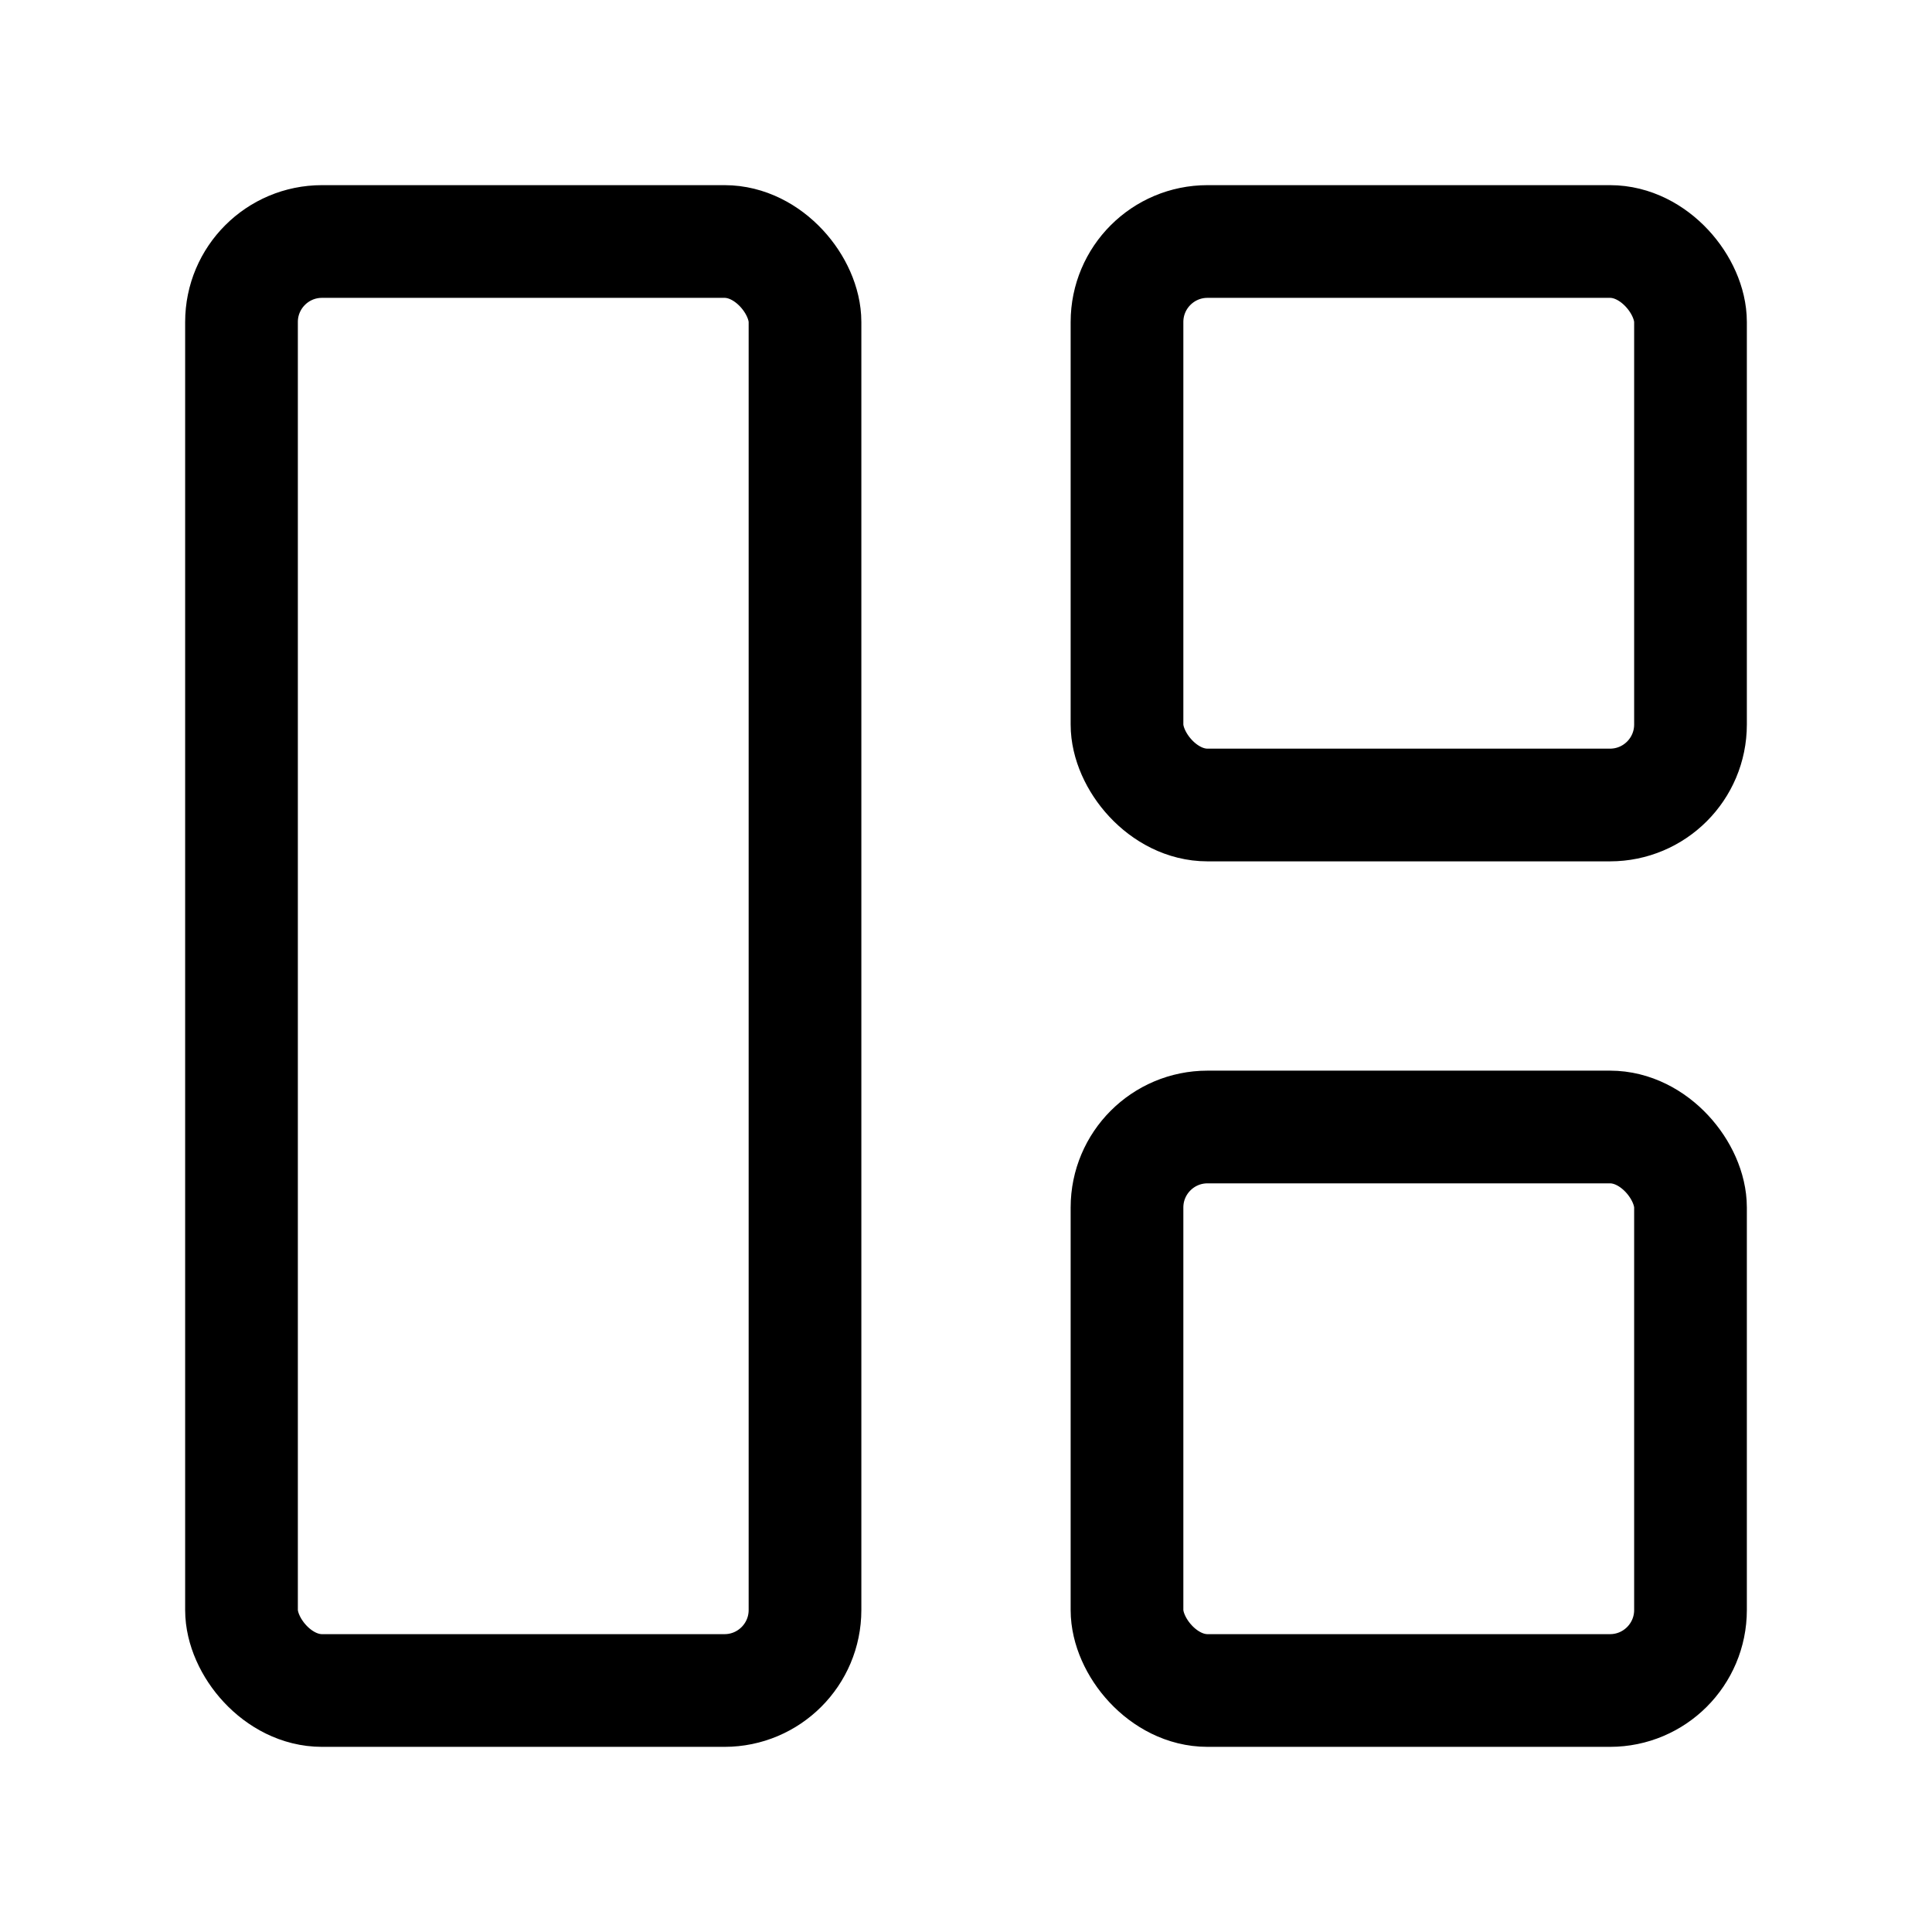 <svg
  xmlns="http://www.w3.org/2000/svg"
  width="24"
  height="24"
  viewBox="0 0 24 24"
  fill="none"
  stroke="currentColor"
  stroke-width="1.4"
  stroke-linecap="round"
  stroke-linejoin="round"
>
  <rect width="7" height="18" x="3" y="3" rx="1"  vector-effect="non-scaling-stroke"/>
  <rect width="7" height="7" x="14" y="3" rx="1"  vector-effect="non-scaling-stroke"/>
  <rect width="7" height="7" x="14" y="14" rx="1"  vector-effect="non-scaling-stroke"/>
</svg>
